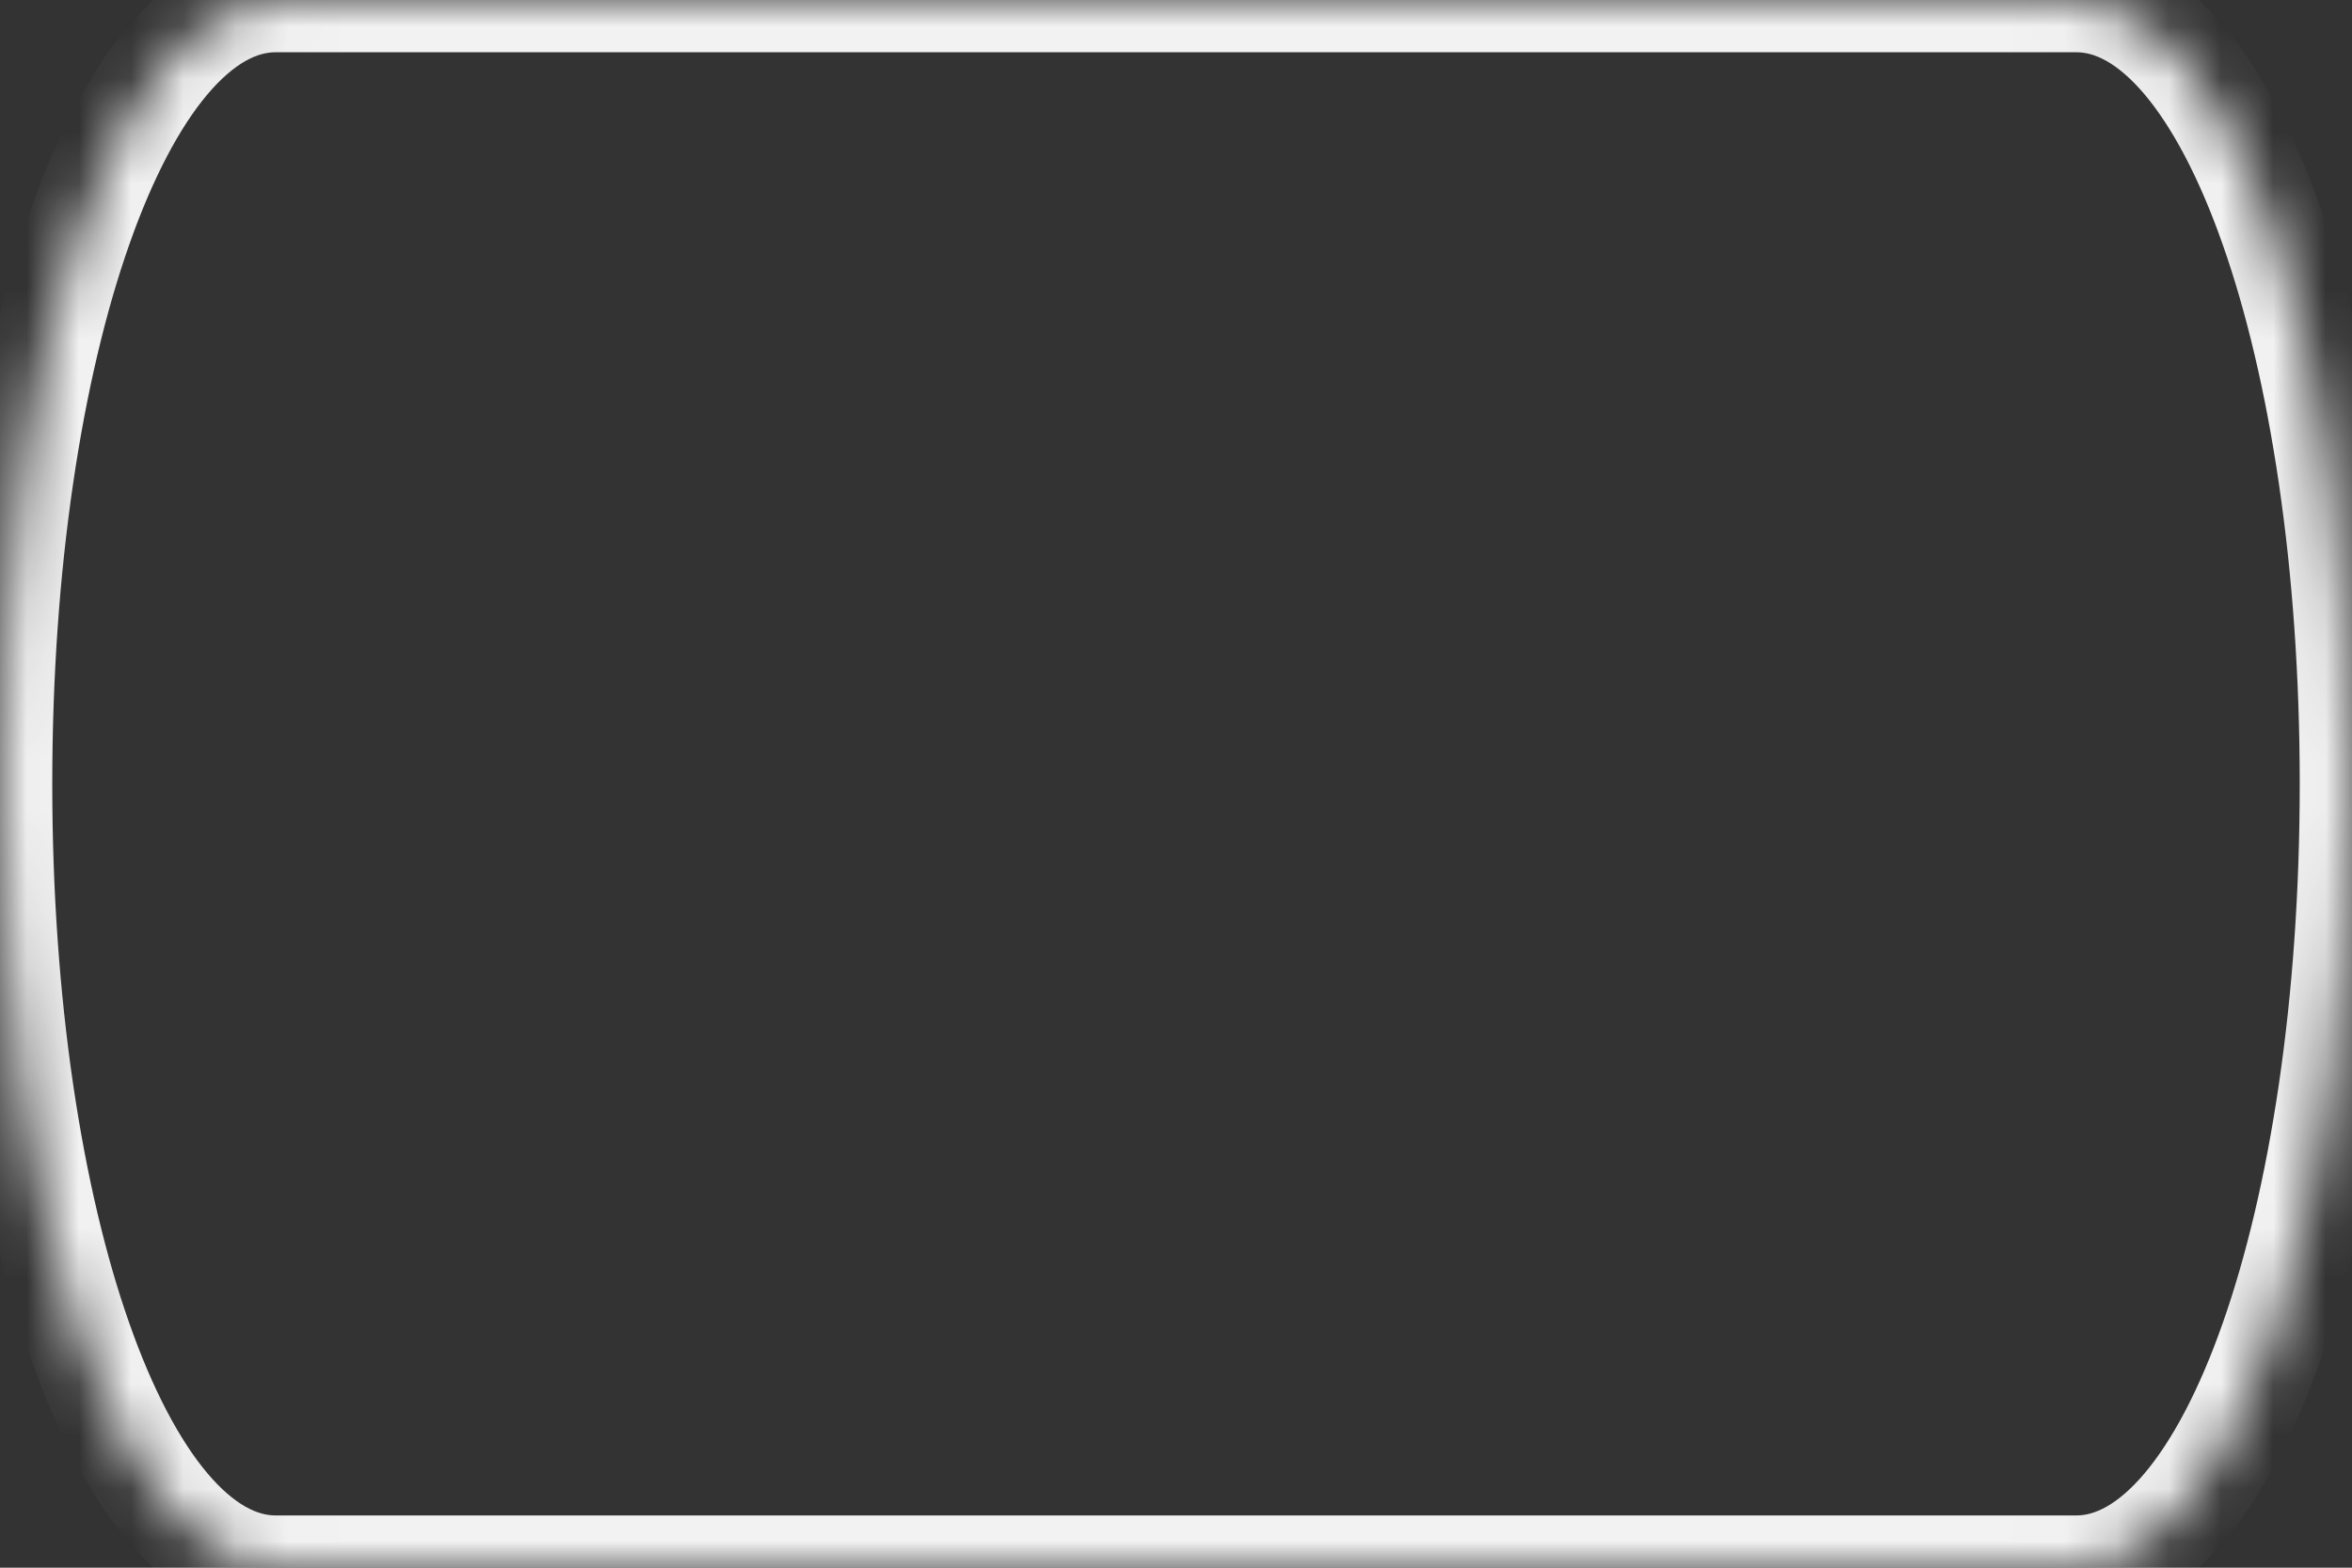 ﻿<?xml version="1.0" encoding="utf-8"?>
<svg version="1.1" xmlns:xlink="http://www.w3.org/1999/xlink" width="45px" height="30px" xmlns="http://www.w3.org/2000/svg">
  <rect width="100%" height="100%" fill="#333333" stroke="none"/>
  <defs>
    <mask fill="white" id="clip20">
      <path d="M 5.273 30  C 2.32 30  0 23.4  0 15  C 0 6.6  2.32 0  5.273 0  L 31.992 0  L 39.727 0  C 42.68 0  45 6.6  45 15  C 45 23.4  42.68 30  39.727 30  L 5.273 30  Z " fill-rule="evenodd" />
    </mask>
  </defs>
  <g transform="matrix(1 0 0 1 -1297 -44 )">
    <path d="M 5.273 30  C 2.32 30  0 23.4  0 15  C 0 6.6  2.32 0  5.273 0  L 31.992 0  L 39.727 0  C 42.68 0  45 6.6  45 15  C 45 23.4  42.68 30  39.727 30  L 5.273 30  Z " fill-rule="nonzero" fill="#ffffff" stroke="none" fill-opacity="0" transform="matrix(1 0 0 1 1297 44 )" />
    <path d="M 5.273 30  C 2.32 30  0 23.4  0 15  C 0 6.6  2.32 0  5.273 0  L 31.992 0  L 39.727 0  C 42.68 0  45 6.6  45 15  C 45 23.4  42.68 30  39.727 30  L 5.273 30  Z " stroke-width="2" stroke="#f2f2f2" fill="none" transform="matrix(1 0 0 1 1297 44 )" mask="url(#clip20)" />
  </g>
</svg>